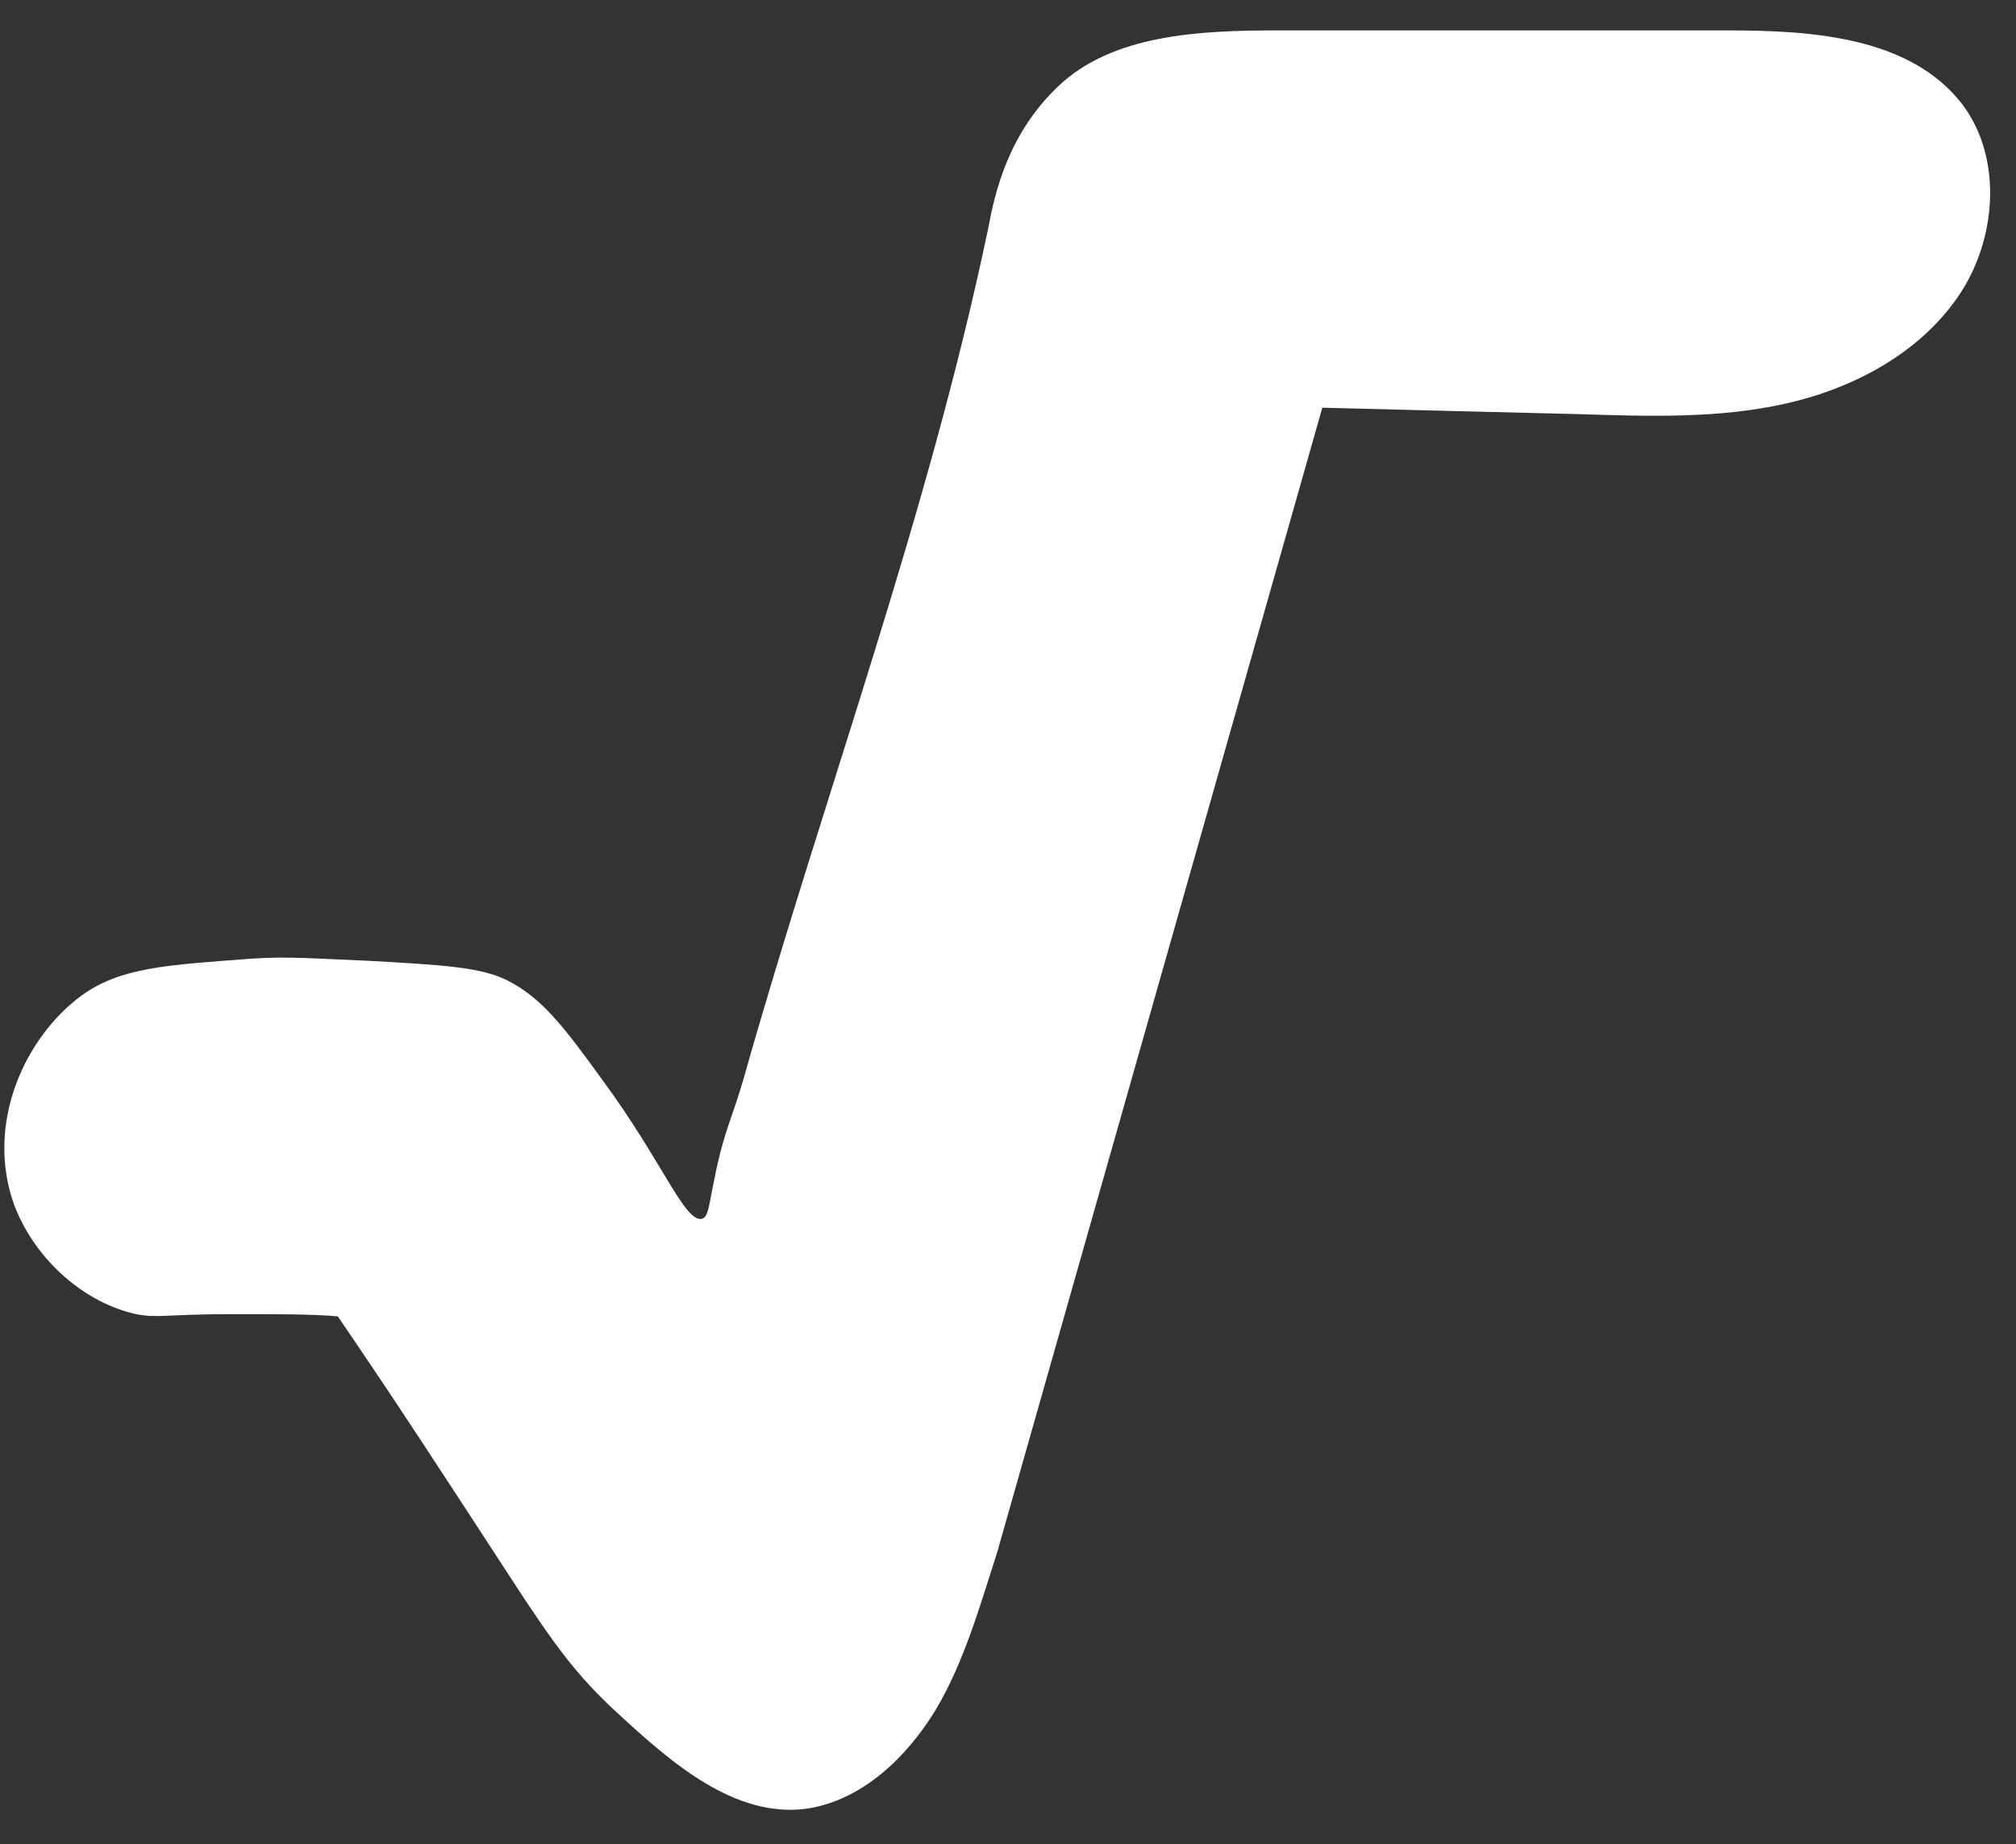<svg width="47" height="43" viewBox="0 0 47 43" fill="none" xmlns="http://www.w3.org/2000/svg">
<rect x="0" y="0" width="47" height="43" fill="#333333" stroke="none"/>
<path d="M1.906 23.209C0.594 24.167 -0.365 26.193 0.338 28.115C0.849 29.428 2.01 30.386 3.172 30.641C3.677 30.74 3.88 30.641 5.448 30.641C6.458 30.641 7.318 30.641 7.875 30.693C9.292 32.766 10.401 34.485 11.161 35.647C12.677 37.969 13.182 38.829 14.396 39.943C15.609 41.058 17.125 42.422 18.844 42.167C20.364 41.917 21.375 40.6 21.828 39.844C22.484 38.73 22.838 37.464 23.245 36.204C25.771 27.303 28.302 18.407 30.828 9.506C32.849 9.558 34.875 9.61 36.844 9.657C38.464 9.709 40.083 9.761 41.646 9.407C43.214 9.053 44.734 8.24 45.641 6.928C46.552 5.615 46.703 3.693 45.745 2.428C44.531 0.86 42.255 0.709 40.281 0.709C36.797 0.709 33.255 0.709 29.766 0.709C27.948 0.709 25.922 0.808 24.661 2.021C23.495 3.136 23.193 4.501 23.042 5.308C21.625 12.084 19.198 18.558 17.328 25.178C17.078 26.042 16.875 26.391 16.672 27.407C16.521 28.115 16.521 28.365 16.37 28.417C15.963 28.516 15.458 27.1 14.042 25.178C13.13 23.917 12.625 23.261 11.818 22.855C11.213 22.553 10.354 22.501 8.583 22.402C7.318 22.35 6.713 22.297 5.901 22.35C3.88 22.501 2.818 22.553 1.906 23.209Z" fill="white"/>
</svg>
